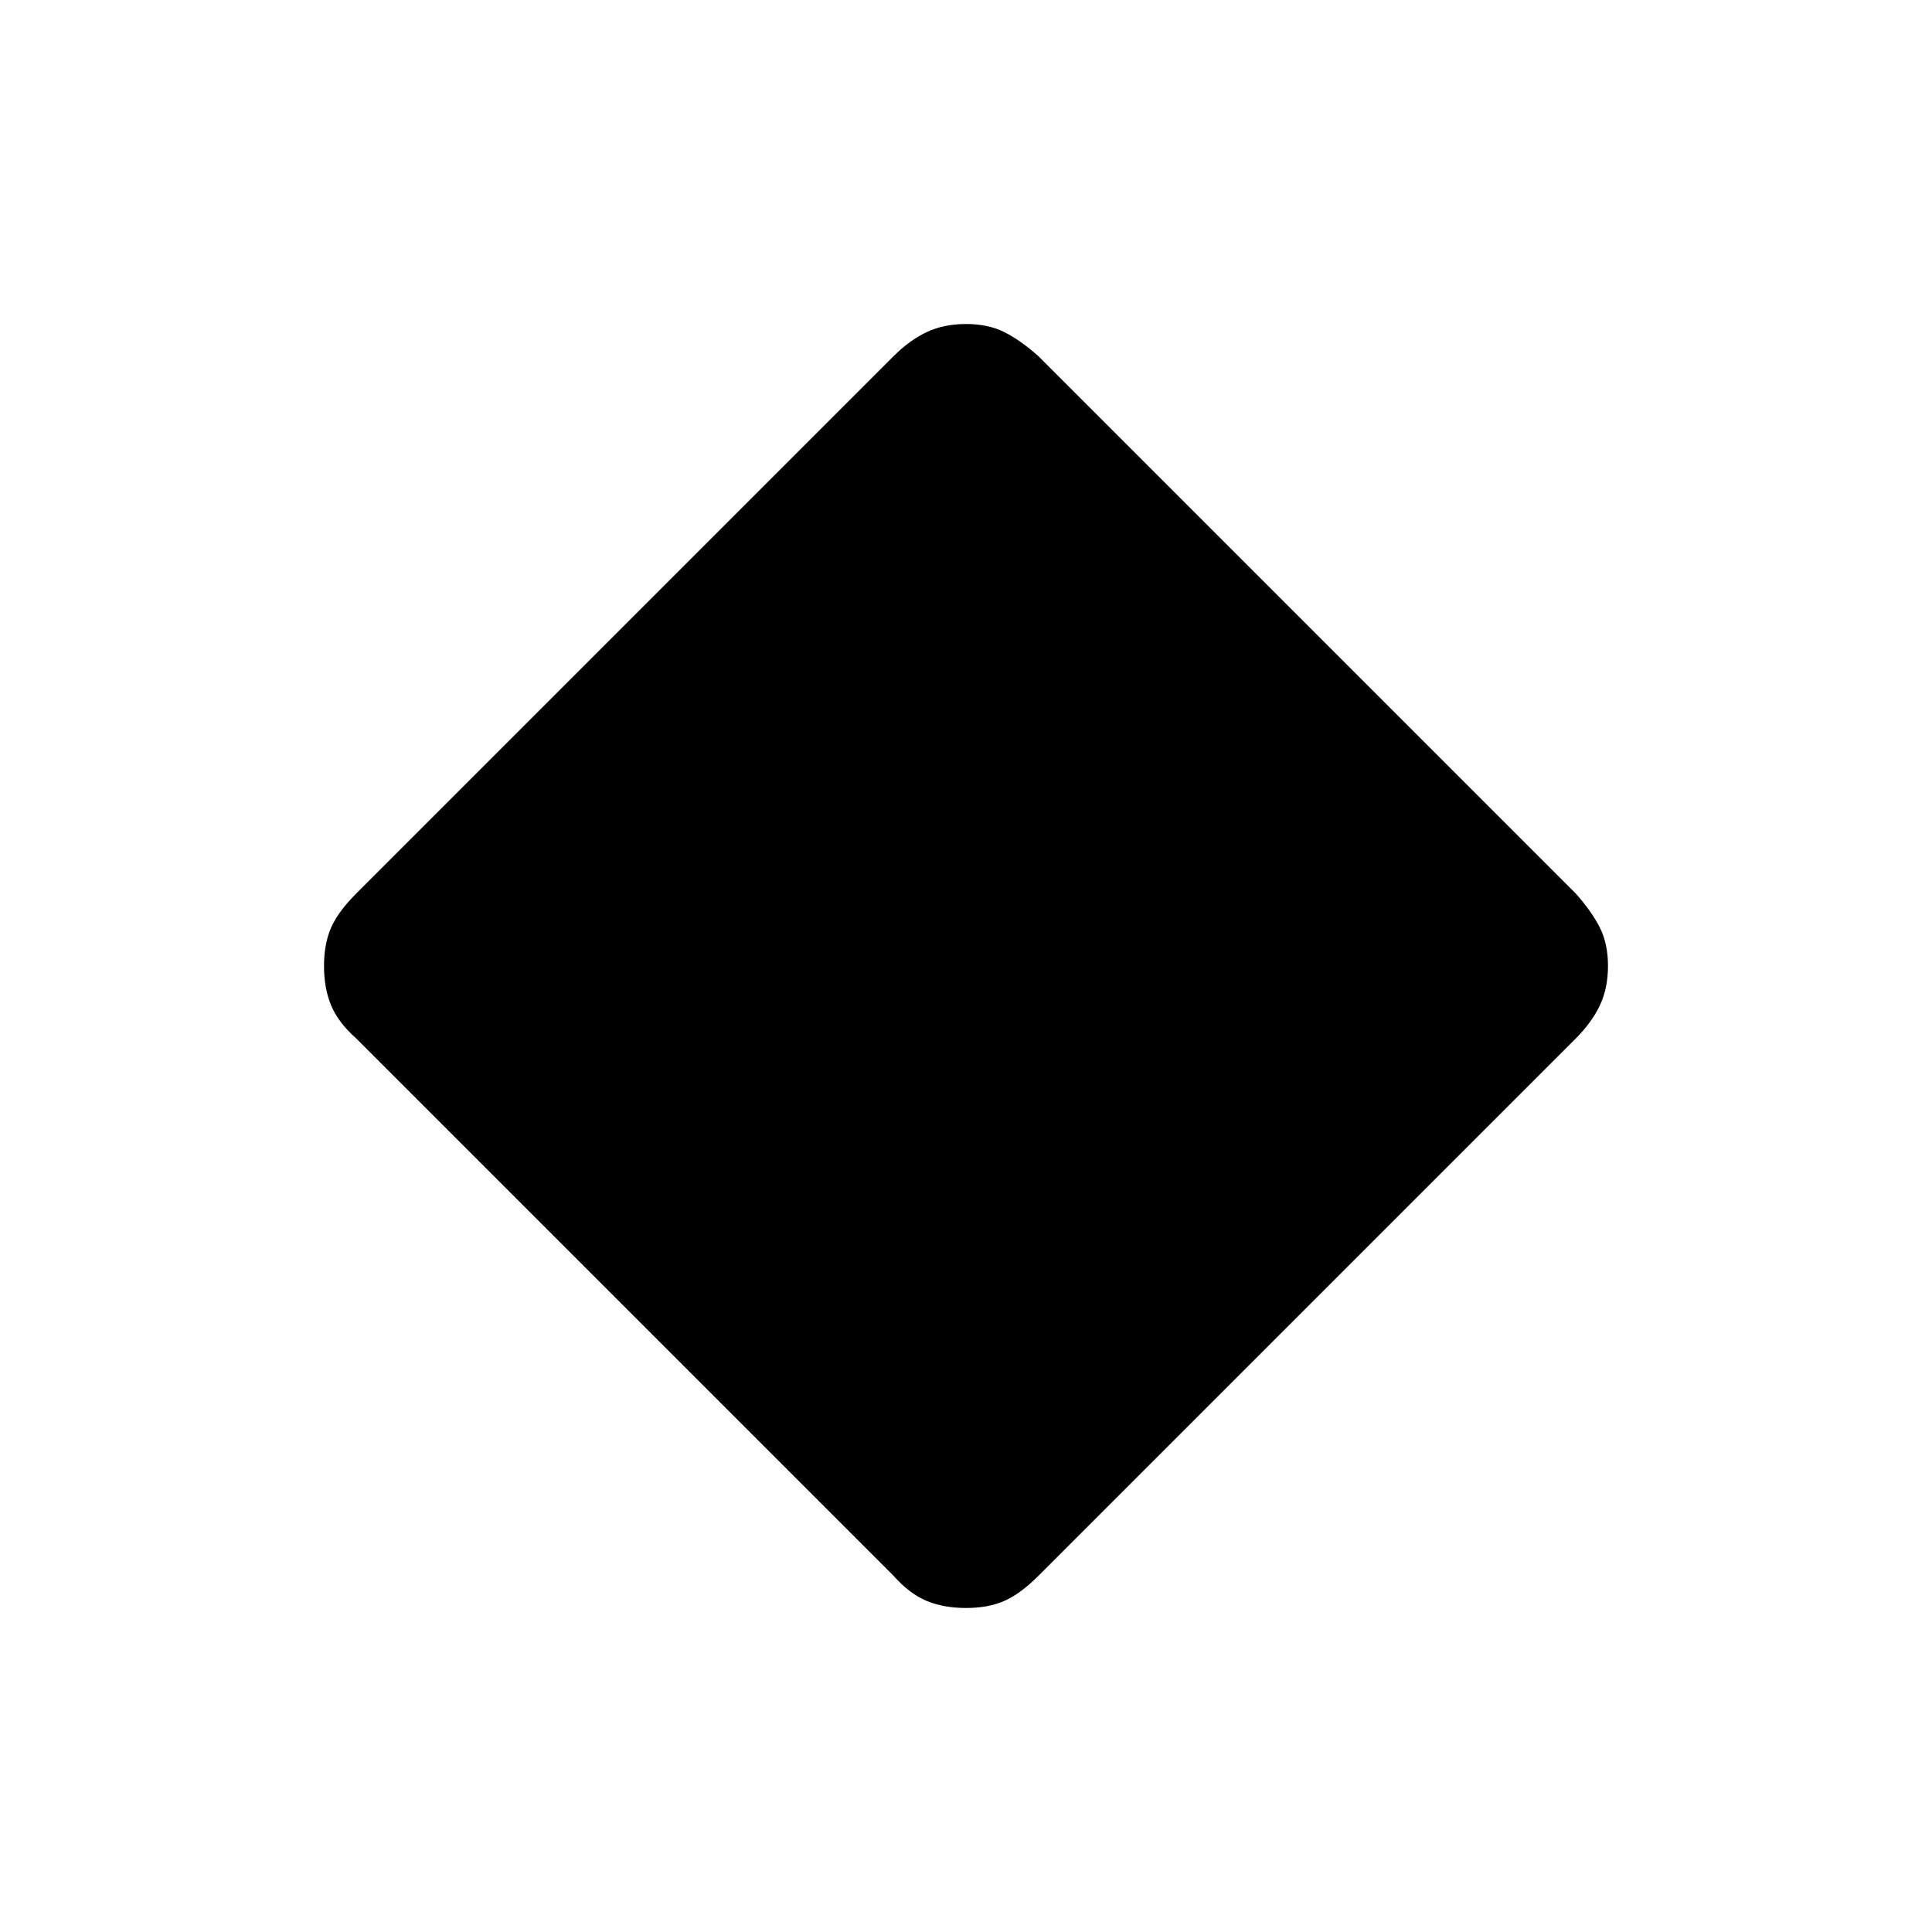 <svg xmlns="http://www.w3.org/2000/svg" height="20" viewBox="0 -960 960 960" width="20"><path d="M480-161q-11 0-19.5-3.5T444-177L177-444q-9-8-12.5-16.5T161-480q0-11 3.5-19t12.5-17l267-267q8-8 16.5-12t19.5-4q11 0 19 4t17 12l267 267q8 9 12 17t4 19q0 11-4 19.5T783-444L516-177q-9 9-17 12.5t-19 3.5Z"/></svg>